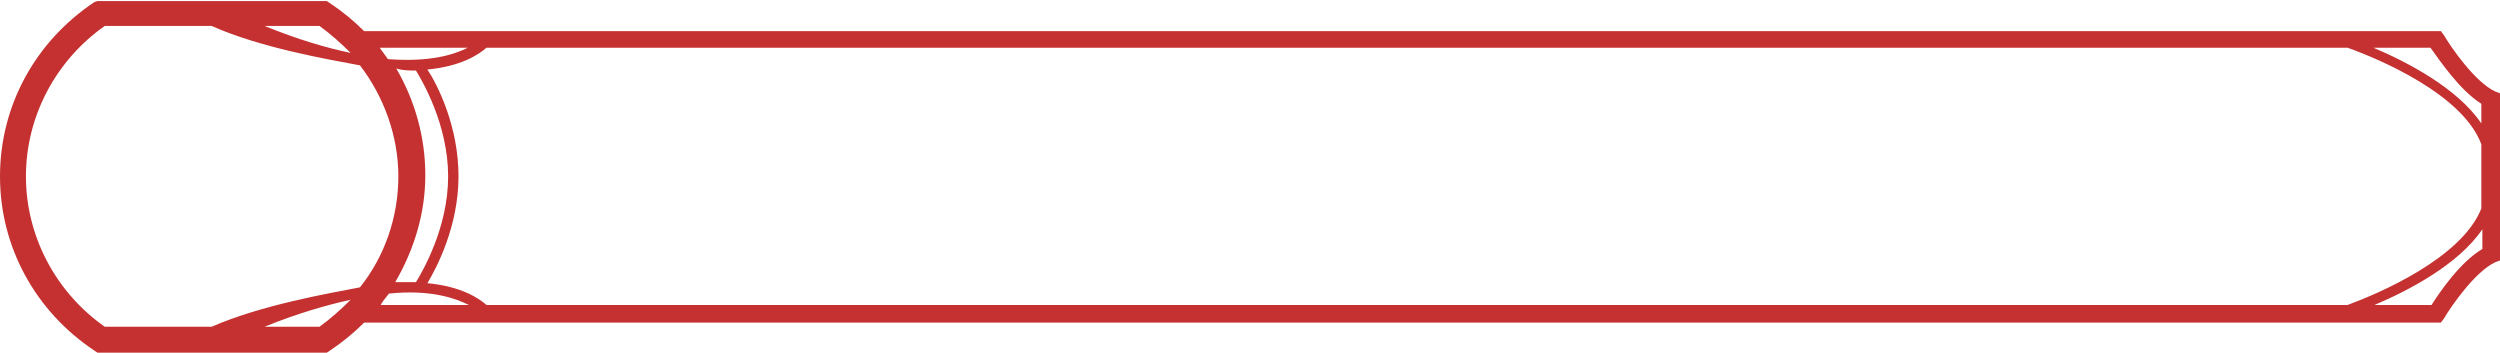 <svg xmlns="http://www.w3.org/2000/svg" viewBox="0 0 241 34" class="ddbc-svg ddbc-sense-row-box-svg ddbc-svg--themed">
    <g id="SenseRowBoxSvg-Page-1_1_">
        <g id="SenseRowBoxSvg-Sheet_Desktop_Static" transform="translate(-683, -651)">
            <path id="SenseRowBoxSvg-Page-1" fill="#C5313180" d="M692.1,651.2c-5.7,3.8-9.1,10-9.1,16.8s3.4,13,9.1,16.8l0.3,0.2h22.1l0.3-0.2 c1.2-0.8,2.3-1.7,3.3-2.7h200.2l0.3-0.4c0.7-1.2,3-4.5,4.9-5.4l0.5-0.2l0-16.1l-0.5-0.2c-1.9-0.9-4.2-4.2-4.9-5.4l-0.3-0.4H718.1 c-1-1-2.1-1.9-3.3-2.7l-0.3-0.2h-22.1L692.1,651.2z M685.5,668c0-5.8,2.9-11.2,7.6-14.5h10.3c4.7,2.1,11.1,3.2,14.3,3.8 c2.3,3,3.7,6.8,3.7,10.7v0c0,3.9-1.3,7.7-3.7,10.7c-3.1,0.6-9.5,1.7-14.3,3.8h-10.3C688.4,679.2,685.5,673.8,685.5,668L685.5,668z M909.3,655.6c3.1,1.1,11.1,4.5,12.9,9.3l0,6.2c-1.9,4.8-9.9,8.2-12.9,9.3H729.9c-0.8-0.7-2.5-1.8-5.7-2.1c0.9-1.5,3-5.5,3-10.3 s-2-8.8-3-10.3c3.2-0.3,4.9-1.4,5.7-2.1H909.3z M723.1,657.8c0.6,1,3.1,5.2,3.1,10.2s-2.5,9.2-3.1,10.2c-0.6,0-1.3,0-2,0 c1.8-3.1,2.9-6.6,2.9-10.3v0c0-3.7-1-7.2-2.8-10.3C721.8,657.8,722.5,657.8,723.1,657.8L723.1,657.8z M713.8,682.5h-5.3 c3.2-1.3,6-2.1,8.3-2.6C715.9,680.8,714.9,681.7,713.8,682.5L713.8,682.5z M720.5,679.3c3.9-0.4,6.3,0.4,7.7,1.1h-8.5 C719.9,680,720.2,679.7,720.5,679.3L720.5,679.3z M917.4,680.4h-5.5c3.3-1.4,8.1-3.9,10.4-7.3v1.9 C920.1,676.3,918.1,679.3,917.4,680.4L917.4,680.4z M922.2,661v1.9c-2.3-3.4-7.1-5.9-10.4-7.3h5.5 C918.1,656.7,920.1,659.7,922.2,661L922.2,661z M728.1,655.6c-1.4,0.7-3.7,1.4-7.7,1.1c-0.3-0.4-0.5-0.7-0.8-1.1H728.1z M716.8,656.1c-2.4-0.5-5.1-1.3-8.3-2.6h5.3C714.9,654.3,715.9,655.2,716.8,656.1L716.8,656.1z"></path>
        </g>
    </g>
</svg>